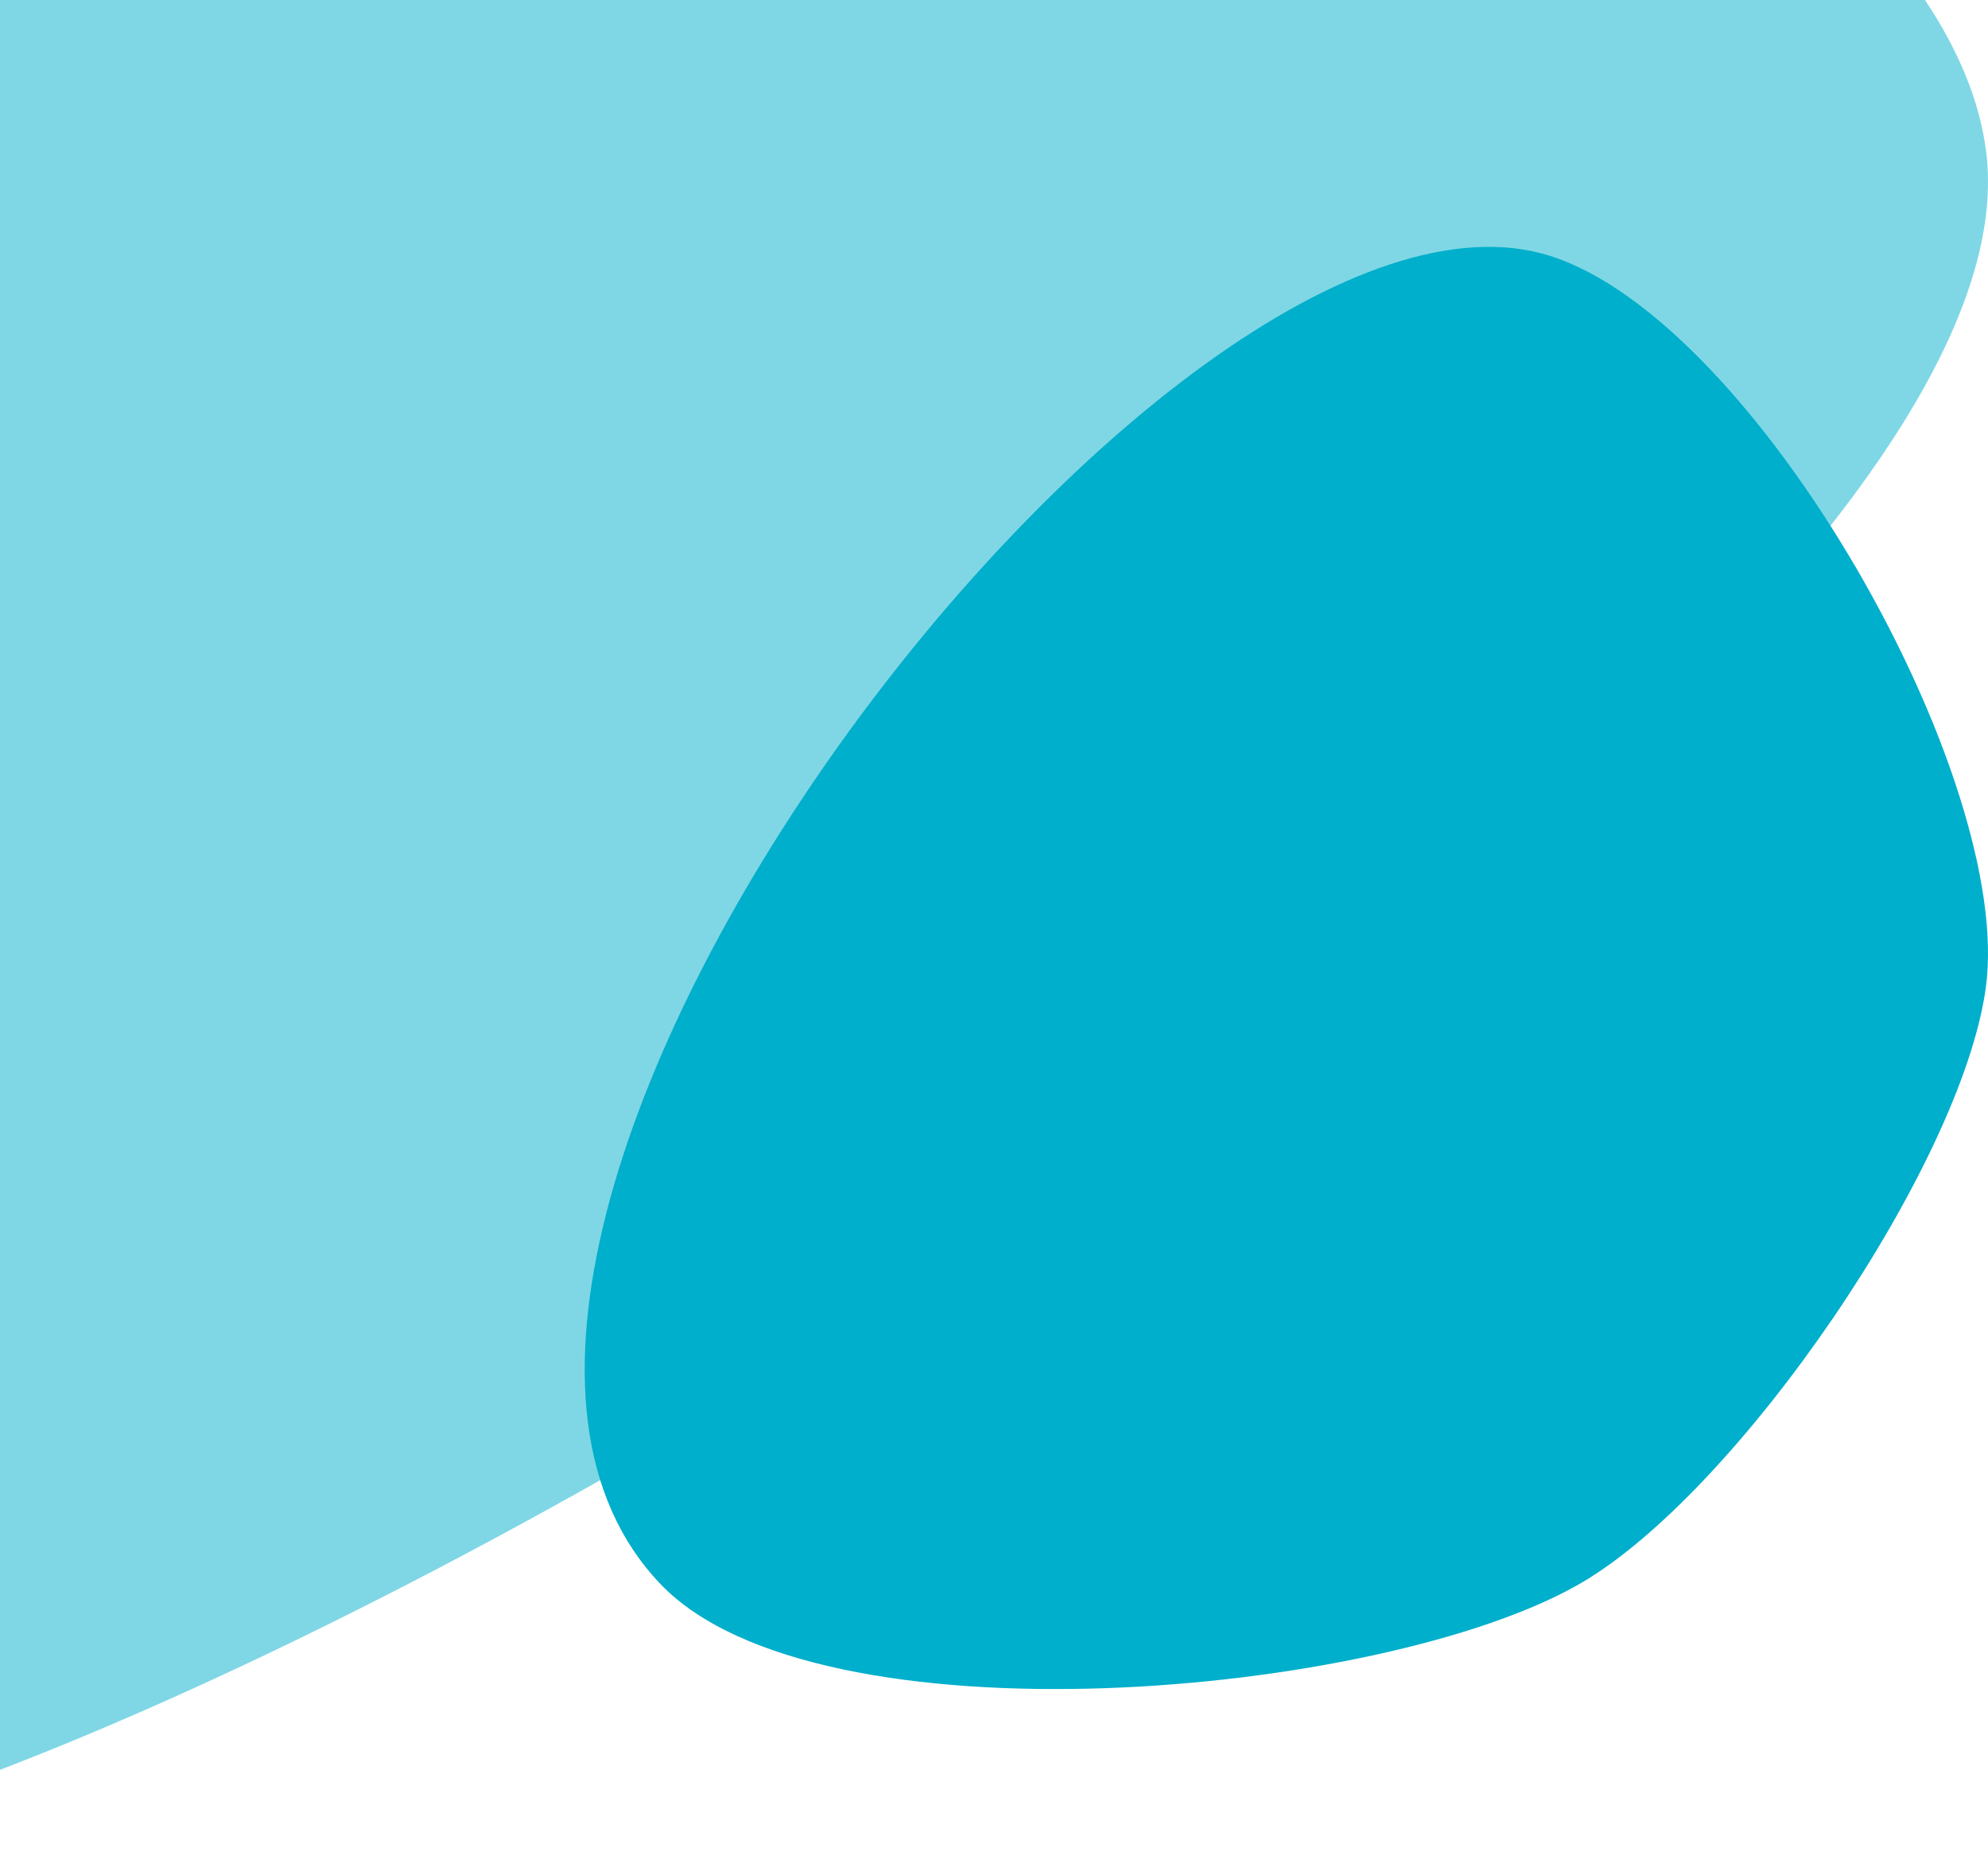 <svg width="153" height="144" viewBox="0 0 153 144" fill="none" xmlns="http://www.w3.org/2000/svg">
<path d="M42.263 -46.885C16.773 -45.114 -29.945 -13.88 -44.528 7.101C-63.755 34.766 -67.885 122.11 -40.551 141.809C-14.966 160.246 158.914 57.582 152.845 11.581C148.756 -19.422 73.463 -49.058 42.263 -46.888L42.263 -46.885Z" fill="#7FD7E5"/>
<path d="M119.273 19.687C90.206 10.542 25.249 95.227 50.853 121.94C62.933 134.541 106.263 130.658 121.511 121.939C133.697 114.972 150.977 89.686 152.833 76.005C155.025 59.852 135.139 24.679 119.274 19.689L119.273 19.687Z" fill="#00AFCB"/>
</svg>
